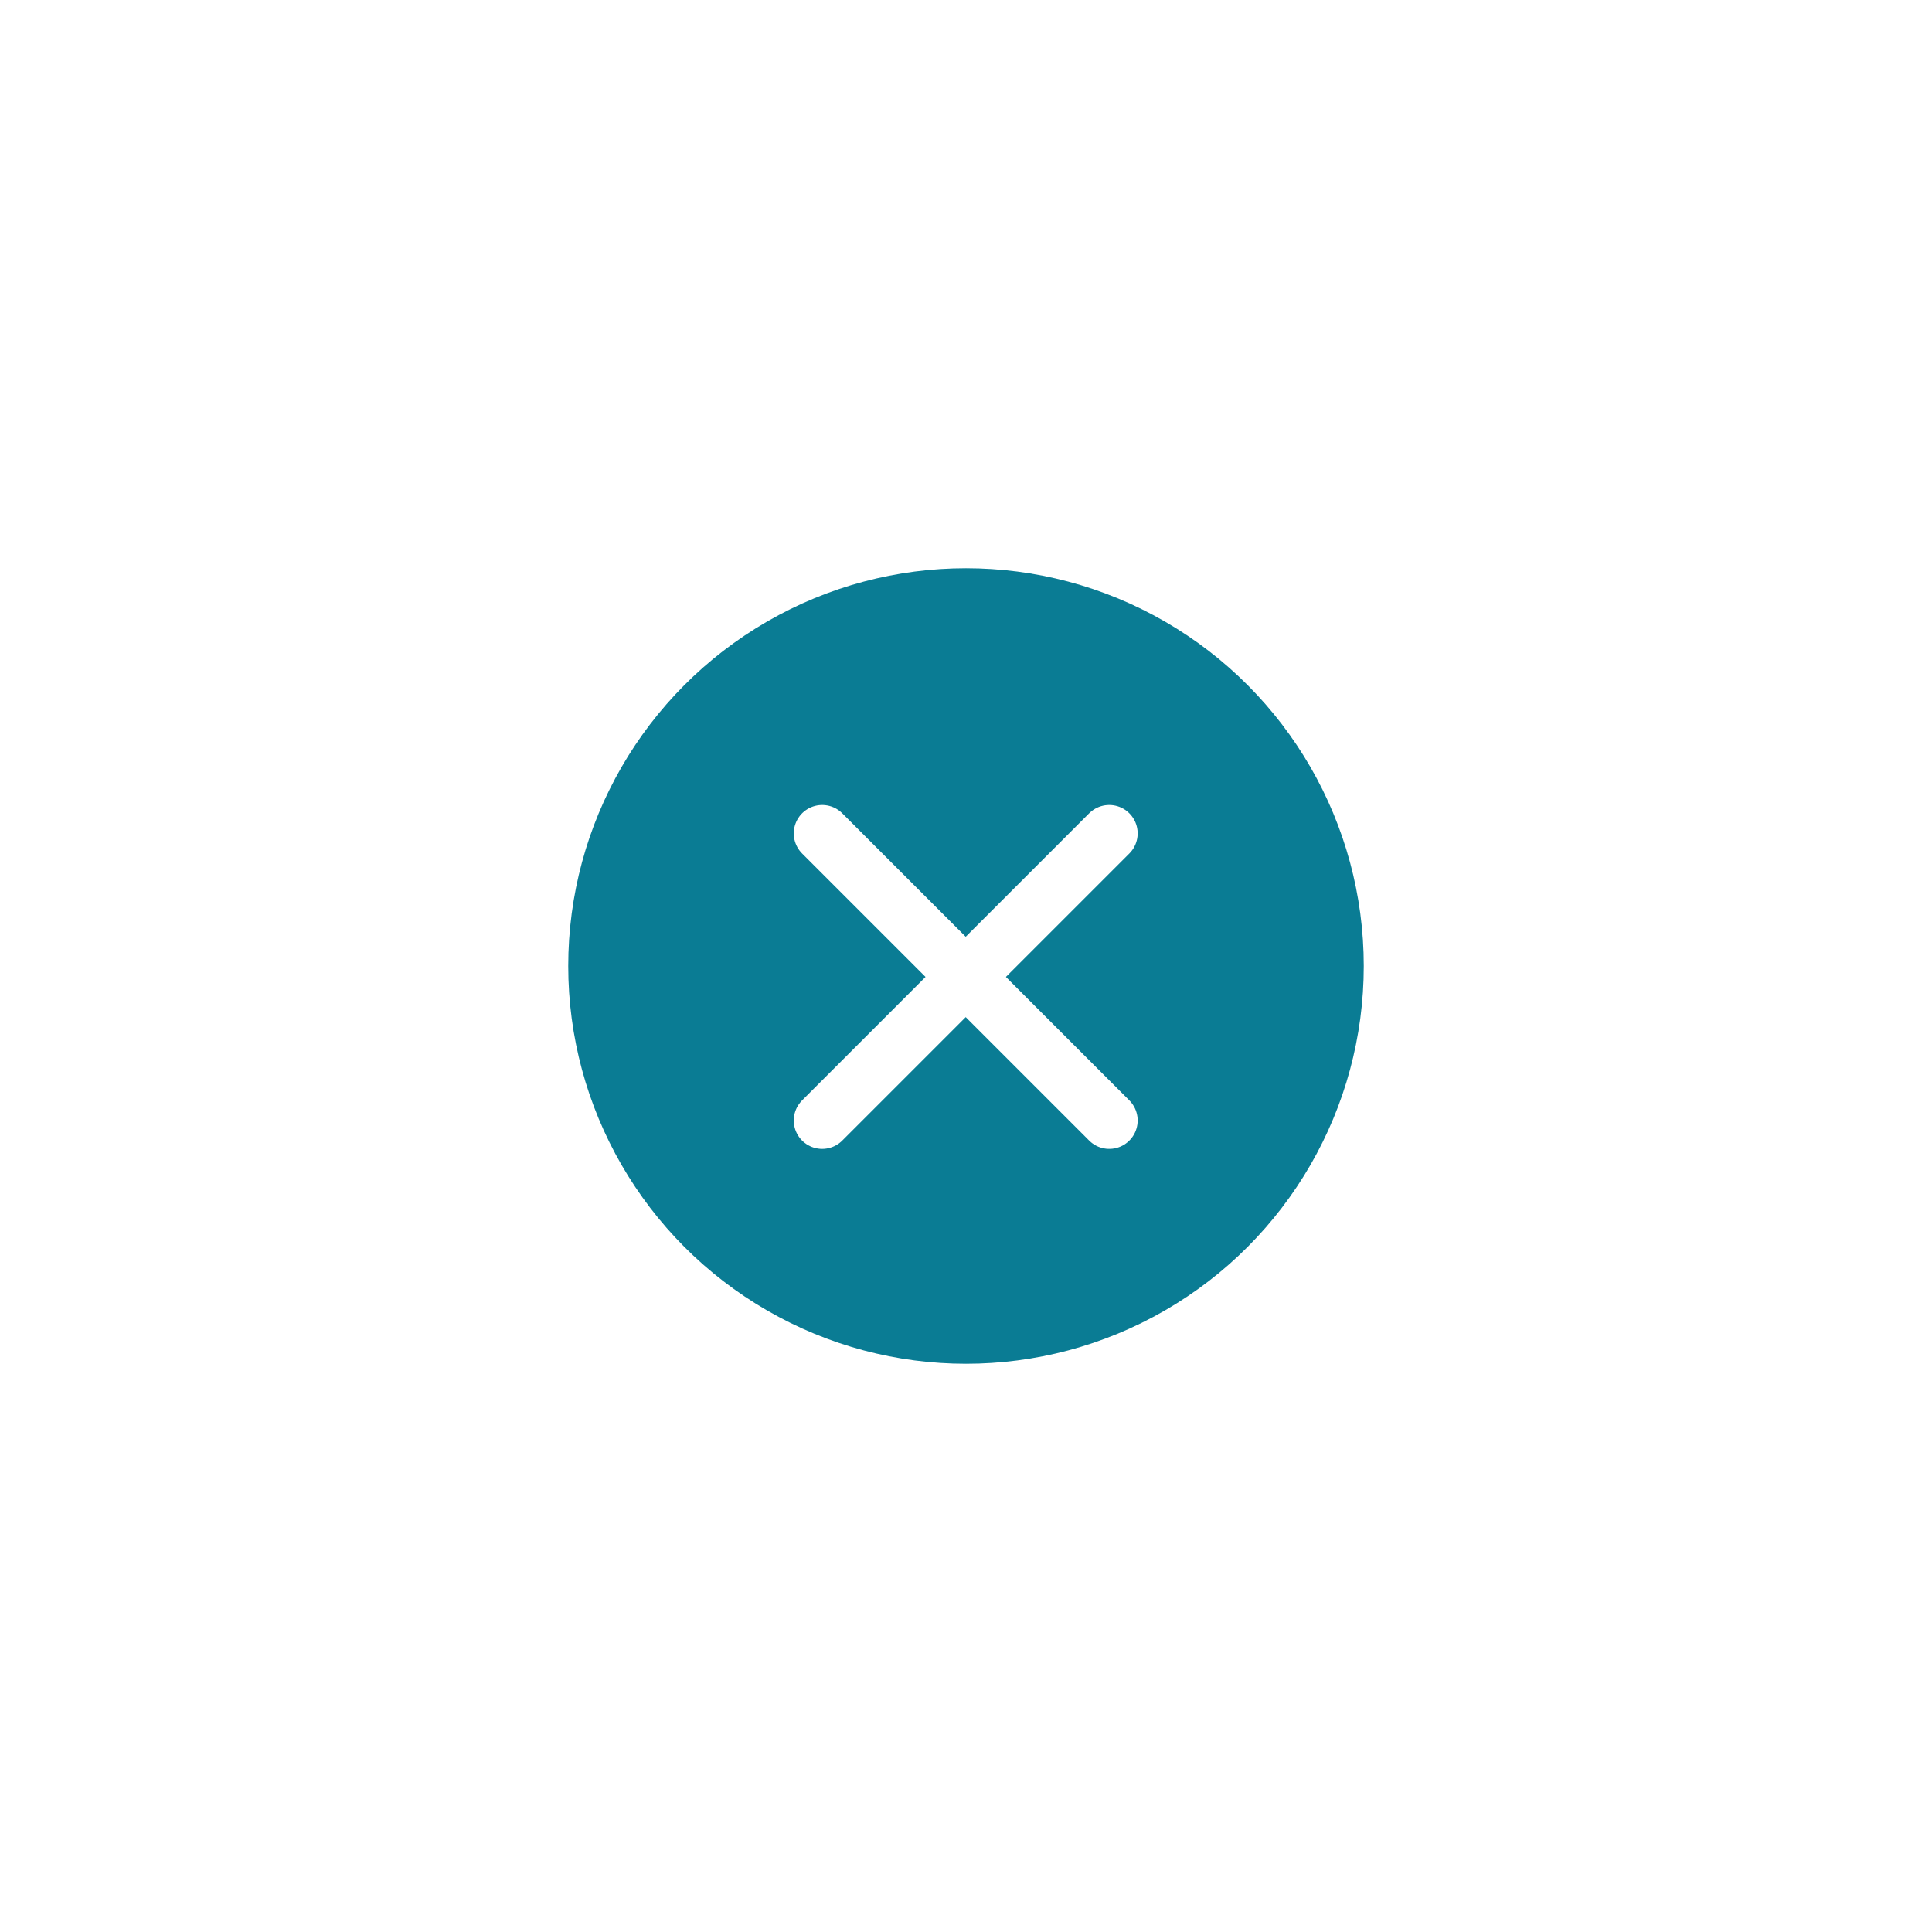 <?xml version="1.0" encoding="UTF-8"?>
<svg width="68px" height="68px" viewBox="0 0 68 68" version="1.1" xmlns="http://www.w3.org/2000/svg" xmlns:xlink="http://www.w3.org/1999/xlink">
    <title>Icons/28px/Close</title>
    <defs>
        <filter x="-5.4%" y="-8.2%" width="132.6%" height="116.4%" filterUnits="objectBoundingBox" id="filter-1">
            <feOffset dx="0" dy="4" in="SourceAlpha" result="shadowOffsetOuter1"></feOffset>
            <feGaussianBlur stdDeviation="12" in="shadowOffsetOuter1" result="shadowBlurOuter1"></feGaussianBlur>
            <feColorMatrix values="0 0 0 0 0.176   0 0 0 0 0.365   0 0 0 0 0.737  0 0 0 0.19 0" type="matrix" in="shadowBlurOuter1" result="shadowMatrixOuter1"></feColorMatrix>
            <feMerge>
                <feMergeNode in="shadowMatrixOuter1"></feMergeNode>
                <feMergeNode in="SourceGraphic"></feMergeNode>
            </feMerge>
        </filter>
    </defs>
    <g id="דף-לובי" stroke="none" stroke-width="1" fill="none" fill-rule="evenodd">
        <g id="פופ-אפ-תמונה" transform="translate(-464, -218)">
            <g id="Popup/MedicineInfo" filter="url(#filter-1)" transform="translate(460, 210)">
                <g id="Icons/28px/Close" transform="translate(24, 24)">
                    <circle id="Oval" fill="#0A7C94" cx="14" cy="14" r="14"></circle>
                    <g id="Group" transform="translate(8.938, 9.333)" stroke="#FFFFFF" stroke-linecap="round" stroke-width="2">
                        <line x1="0" y1="7.27595761e-12" x2="10.104" y2="10.104" id="Path-2"></line>
                        <line x1="0" y1="0" x2="10.104" y2="10.104" id="Path-2" transform="translate(5.052, 5.052) rotate(90) translate(-5.052, -5.052) "></line>
                    </g>
                </g>
            </g>
        </g>
    </g>
</svg>
